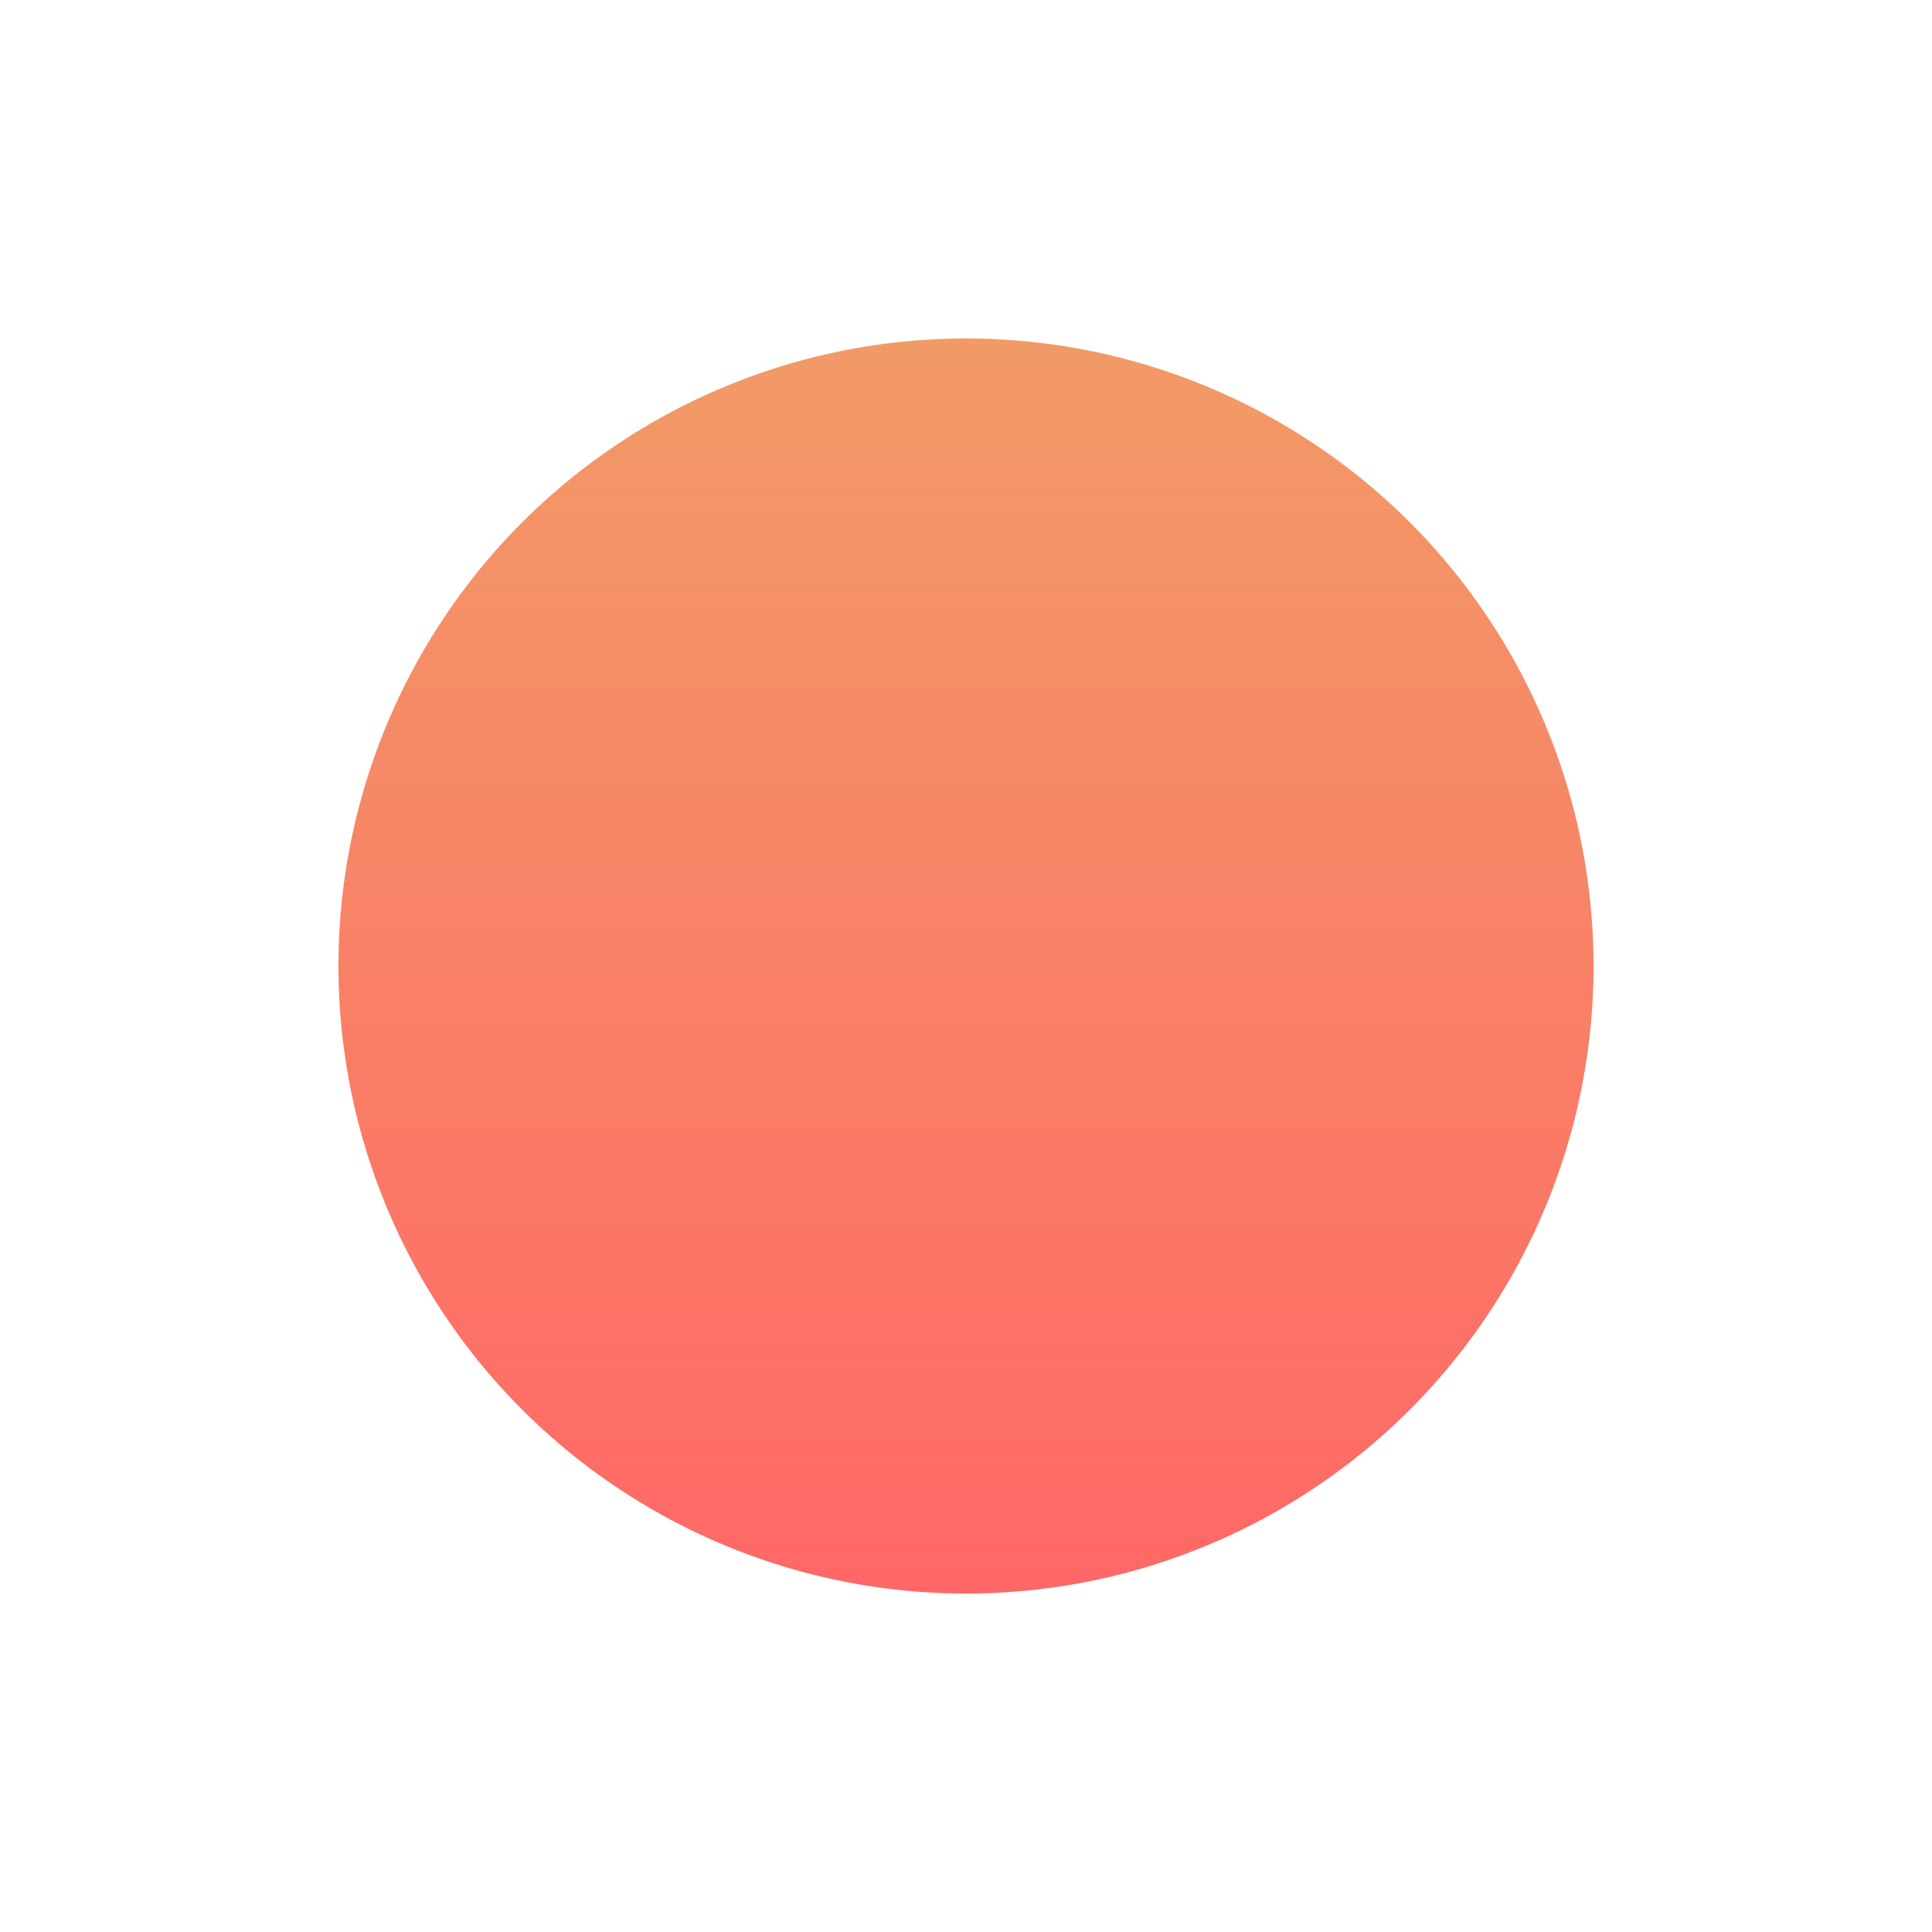 <?xml version="1.0" encoding="UTF-8"?>
<svg width="137px" height="137px" viewBox="0 0 137 137" version="1.1" xmlns="http://www.w3.org/2000/svg" xmlns:xlink="http://www.w3.org/1999/xlink">
    <!-- Generator: Sketch 49 (51002) - http://www.bohemiancoding.com/sketch -->
    <title>circle 3</title>
    <desc>Created with Sketch.</desc>
    <defs>
        <linearGradient x1="50%" y1="100%" x2="50%" y2="-5.79%" id="linearGradient-1">
            <stop stop-color="#FF6766" offset="0%"></stop>
            <stop stop-color="#F19E67" offset="100%"></stop>
        </linearGradient>
        <filter x="-33.7%" y="-33.7%" width="167.4%" height="167.4%" filterUnits="objectBoundingBox" id="filter-2">
            <feGaussianBlur stdDeviation="10" in="SourceGraphic"></feGaussianBlur>
        </filter>
    </defs>
    <g id="Page-1" stroke="none" stroke-width="1" fill="none" fill-rule="evenodd">
        <g id="Case-Study-uala-Desktop" transform="translate(-276, -3163)" fill="url(#linearGradient-1)">
            <g id="wireframes-sequence" transform="translate(-2, 1605)">
                <g id="floating-elements" transform="translate(186, 0)">
                    <g id="circle-3">
                        <circle filter="url(#filter-2)" cx="160.5" cy="1626.5" r="44.5"></circle>
                    </g>
                </g>
            </g>
        </g>
    </g>
</svg>